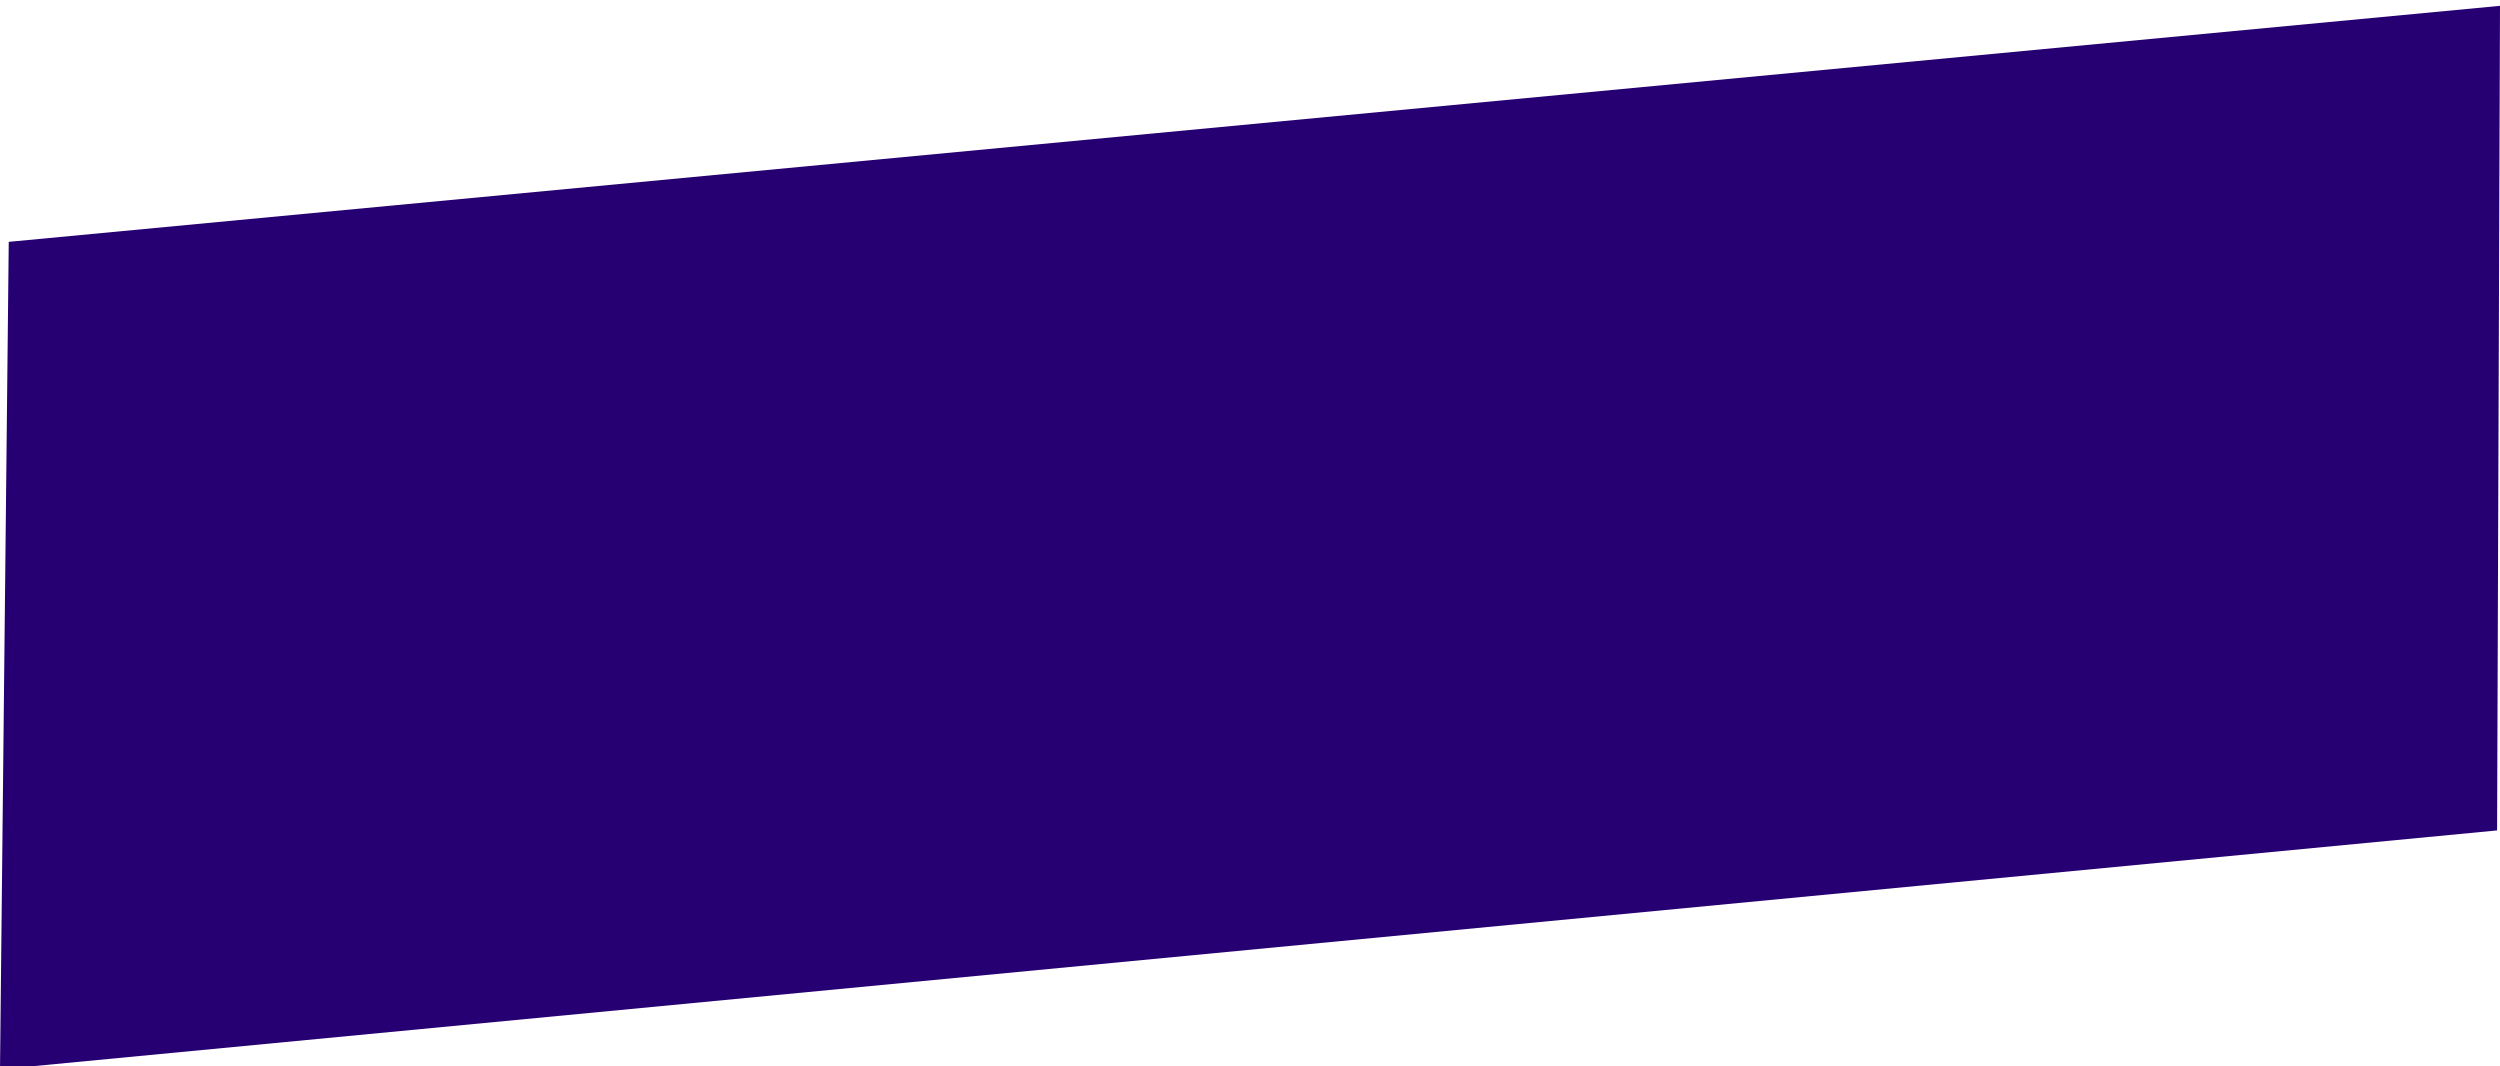 <?xml version="1.0" encoding="UTF-8" standalone="no"?>
<svg
   id="Ebene_1"
   version="1.1"
   viewBox="0 0 479.05 204.36"
   sodipodi:docname="fondo_1.svg"
   inkscape:version="1.4.2 (ebf0e940d0, 2025-05-08)"
   inkscape:export-filename="schrittmacher-logo_2qx.svg"
   inkscape:export-xdpi="96"
   inkscape:export-ydpi="96"
   xmlns:inkscape="http://www.inkscape.org/namespaces/inkscape"
   xmlns:sodipodi="http://sodipodi.sourceforge.net/DTD/sodipodi-0.dtd"
   xmlns="http://www.w3.org/2000/svg"
   xmlns:svg="http://www.w3.org/2000/svg">
  <sodipodi:namedview
     id="namedview13"
     pagecolor="#ffffff"
     bordercolor="#000000"
     borderopacity="0.25"
     inkscape:showpageshadow="2"
     inkscape:pageopacity="0.0"
     inkscape:pagecheckerboard="0"
     inkscape:deskcolor="#d1d1d1"
     inkscape:zoom="1.7910448"
     inkscape:cx="237.84999"
     inkscape:cy="102.45416"
     inkscape:window-width="1606"
     inkscape:window-height="1083"
     inkscape:window-x="491"
     inkscape:window-y="136"
     inkscape:window-maximized="0"
     inkscape:current-layer="Ebene_1"
     showguides="false" />
  <!-- Generator: Adobe Illustrator 29.8.0, SVG Export Plug-In . SVG Version: 2.1.1 Build 160)  -->
  <defs
     id="defs1">
    <style
       id="style1">
      .st0 {
        fill: #fff;
      }
    </style>
  </defs>
  <path
     style="fill:#260073;fill-opacity:1"
     d="M 51.367,25.125 348.4,5.583"
     id="path14" />
  <path
     style="fill:#260073;fill-opacity:1"
     d="M 347.283,34.617 H 41.875"
     id="path15" />
  <path
     style="fill:#260073;fill-opacity:1"
     d="M 353.983,7.817 346.167,33.5"
     id="path16" />
  <path
     style="fill:#260073;fill-opacity:1"
     d="M 1.675,46.342 479.05,1.117 478.492,159.125 0,204.908 Z"
     id="path17" />
</svg>
